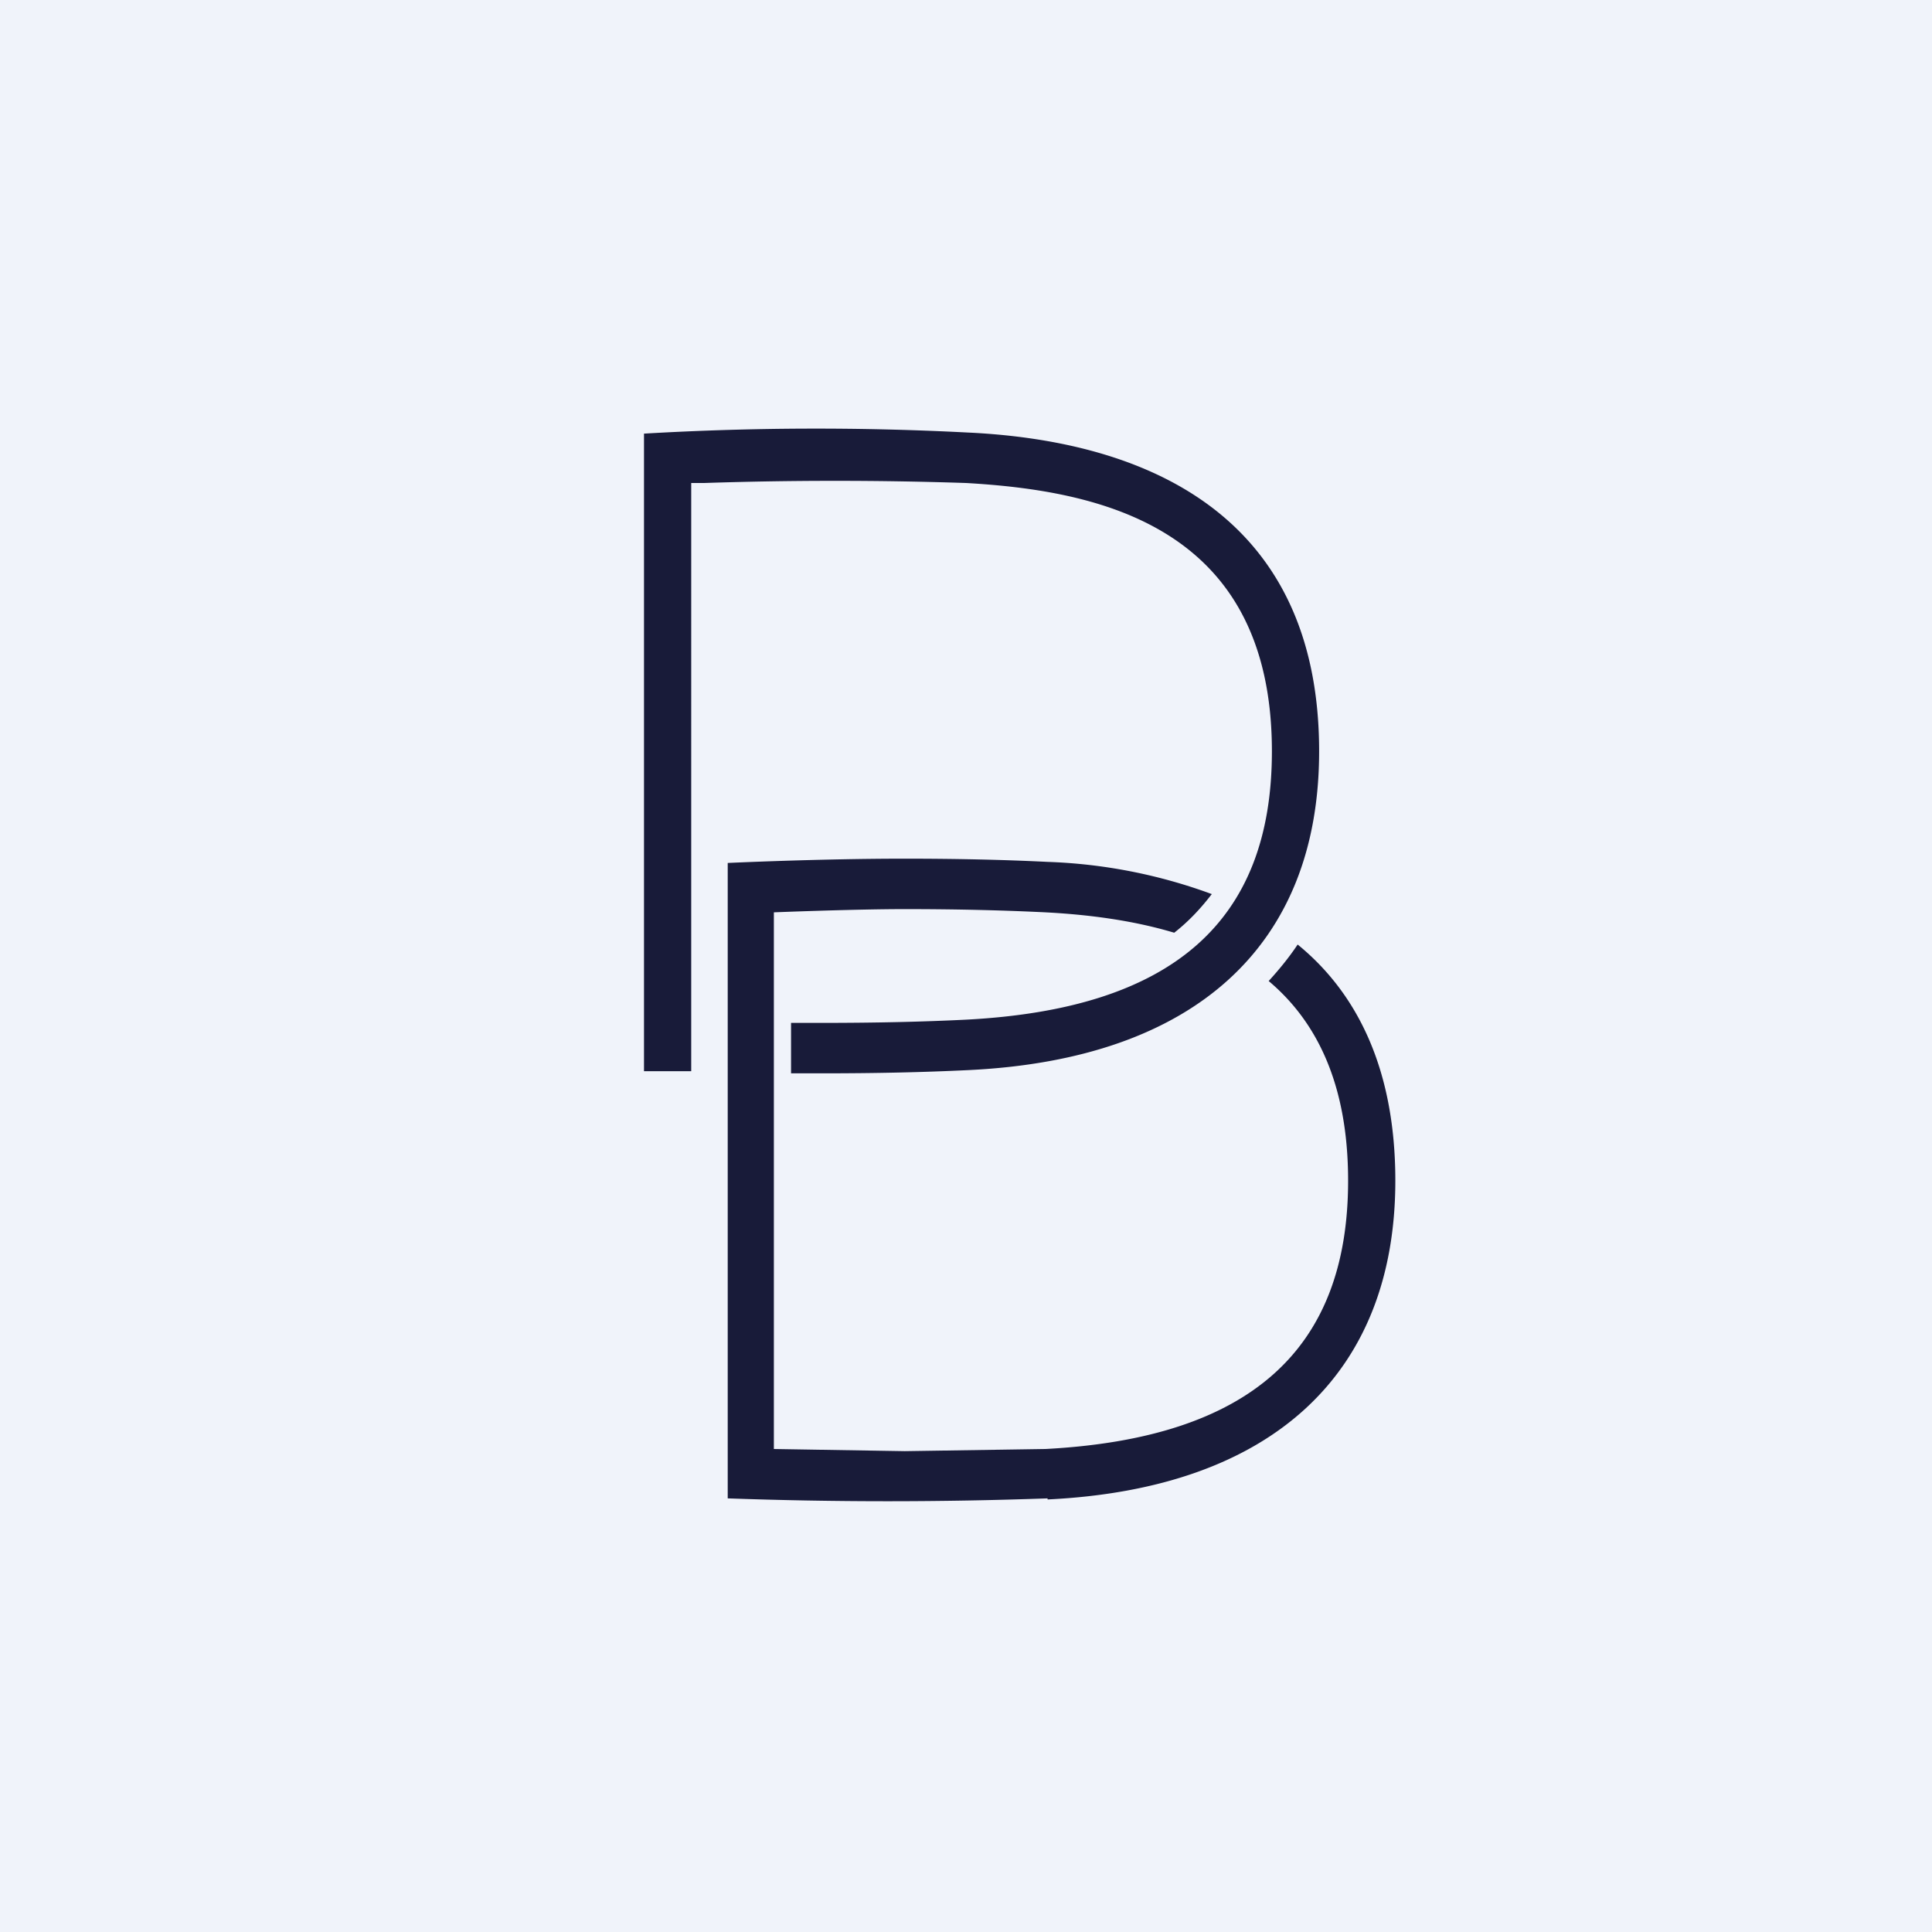 <!-- by TradingView --><svg width="18" height="18" viewBox="0 0 18 18" xmlns="http://www.w3.org/2000/svg"><path fill="#F0F3FA" d="M0 0h18v18H0z"/><path d="M6 4.04v5.94h.44V4.5h.12A36.96 36.96 0 0 1 9 4.5c1.22.07 2.85.39 2.85 2.5 0 1.59-.93 2.4-2.85 2.5-.4.02-.85.03-1.33.03h-.3V10h.3c.49 0 .94-.01 1.35-.03 2.11-.1 3.27-1.16 3.27-2.97 0-2.32-1.78-2.9-3.27-2.97A27.44 27.44 0 0 0 6 4.04Zm3.76 9.93C11.85 13.87 13 12.8 13 11c0-1.06-.37-1.76-.91-2.2-.08.12-.17.23-.27.34.44.37.74.95.74 1.86 0 1.58-.92 2.4-2.82 2.5l-1.31.02-1.22-.02v-5s.75-.03 1.22-.03.9.01 1.31.03c.38.02.8.07 1.2.19.14-.11.25-.23.35-.36a4.9 4.9 0 0 0-1.53-.3C9.36 8.01 8.91 8 8.43 8c-.8 0-1.65.04-1.65.04v5.92a41.83 41.83 0 0 0 2.98 0Z" fill="#181B39"/></svg>